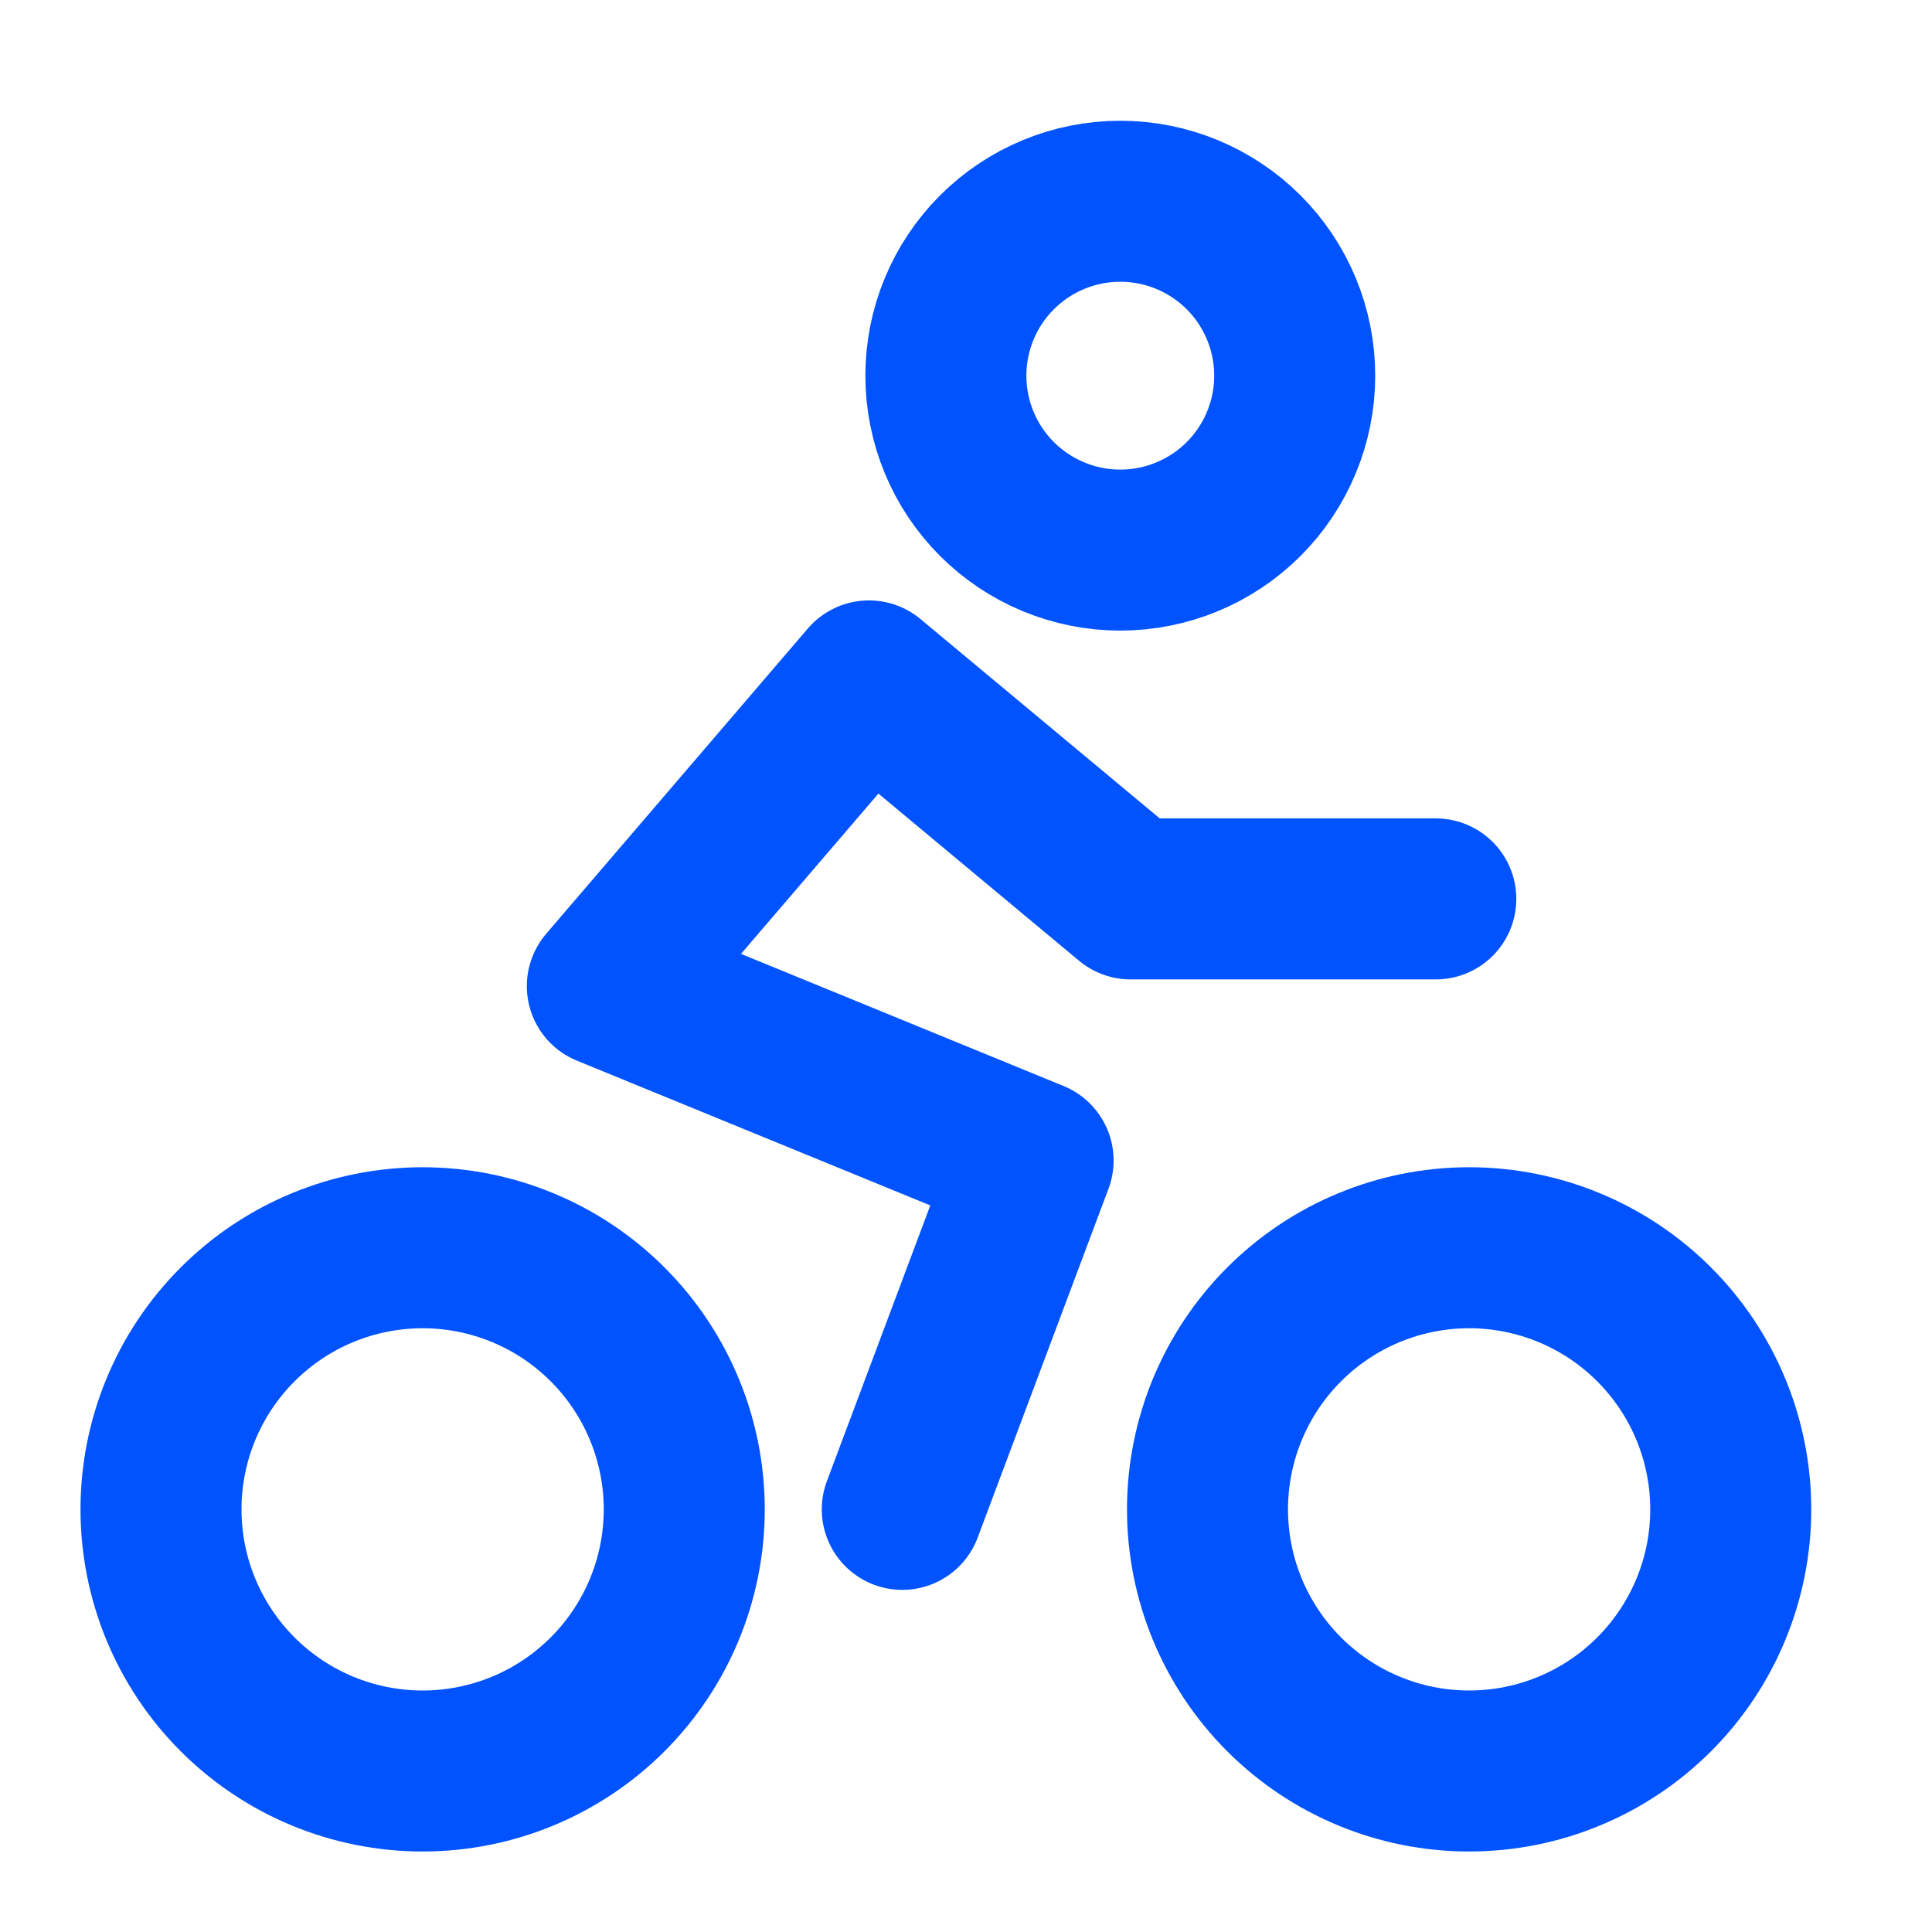 <svg width="48" height="48" viewBox="0 0 48 48" fill="none" xmlns="http://www.w3.org/2000/svg">
<path d="M22.417 37.5L25.667 28.833L15.089 24.5L21.589 16.917L28.089 22.333H35.672M27.833 13.667C28.983 13.667 30.085 13.21 30.898 12.398C31.71 11.585 32.167 10.483 32.167 9.333C32.167 8.184 31.71 7.082 30.898 6.269C30.085 5.457 28.983 5 27.833 5C26.684 5 25.582 5.457 24.769 6.269C23.956 7.082 23.5 8.184 23.5 9.333C23.5 10.483 23.956 11.585 24.769 12.398C25.582 13.21 26.684 13.667 27.833 13.667ZM36.5 44C38.224 44 39.877 43.315 41.096 42.096C42.315 40.877 43 39.224 43 37.5C43 35.776 42.315 34.123 41.096 32.904C39.877 31.685 38.224 31 36.5 31C34.776 31 33.123 31.685 31.904 32.904C30.685 34.123 30 35.776 30 37.5C30 39.224 30.685 40.877 31.904 42.096C33.123 43.315 34.776 44 36.5 44ZM10.5 44C12.224 44 13.877 43.315 15.096 42.096C16.315 40.877 17 39.224 17 37.5C17 35.776 16.315 34.123 15.096 32.904C13.877 31.685 12.224 31 10.5 31C8.776 31 7.123 31.685 5.904 32.904C4.685 34.123 4 35.776 4 37.5C4 39.224 4.685 40.877 5.904 42.096C7.123 43.315 8.776 44 10.5 44Z" stroke="#0153FF" stroke-width="4" stroke-linecap="round" stroke-linejoin="round"/>
</svg>

